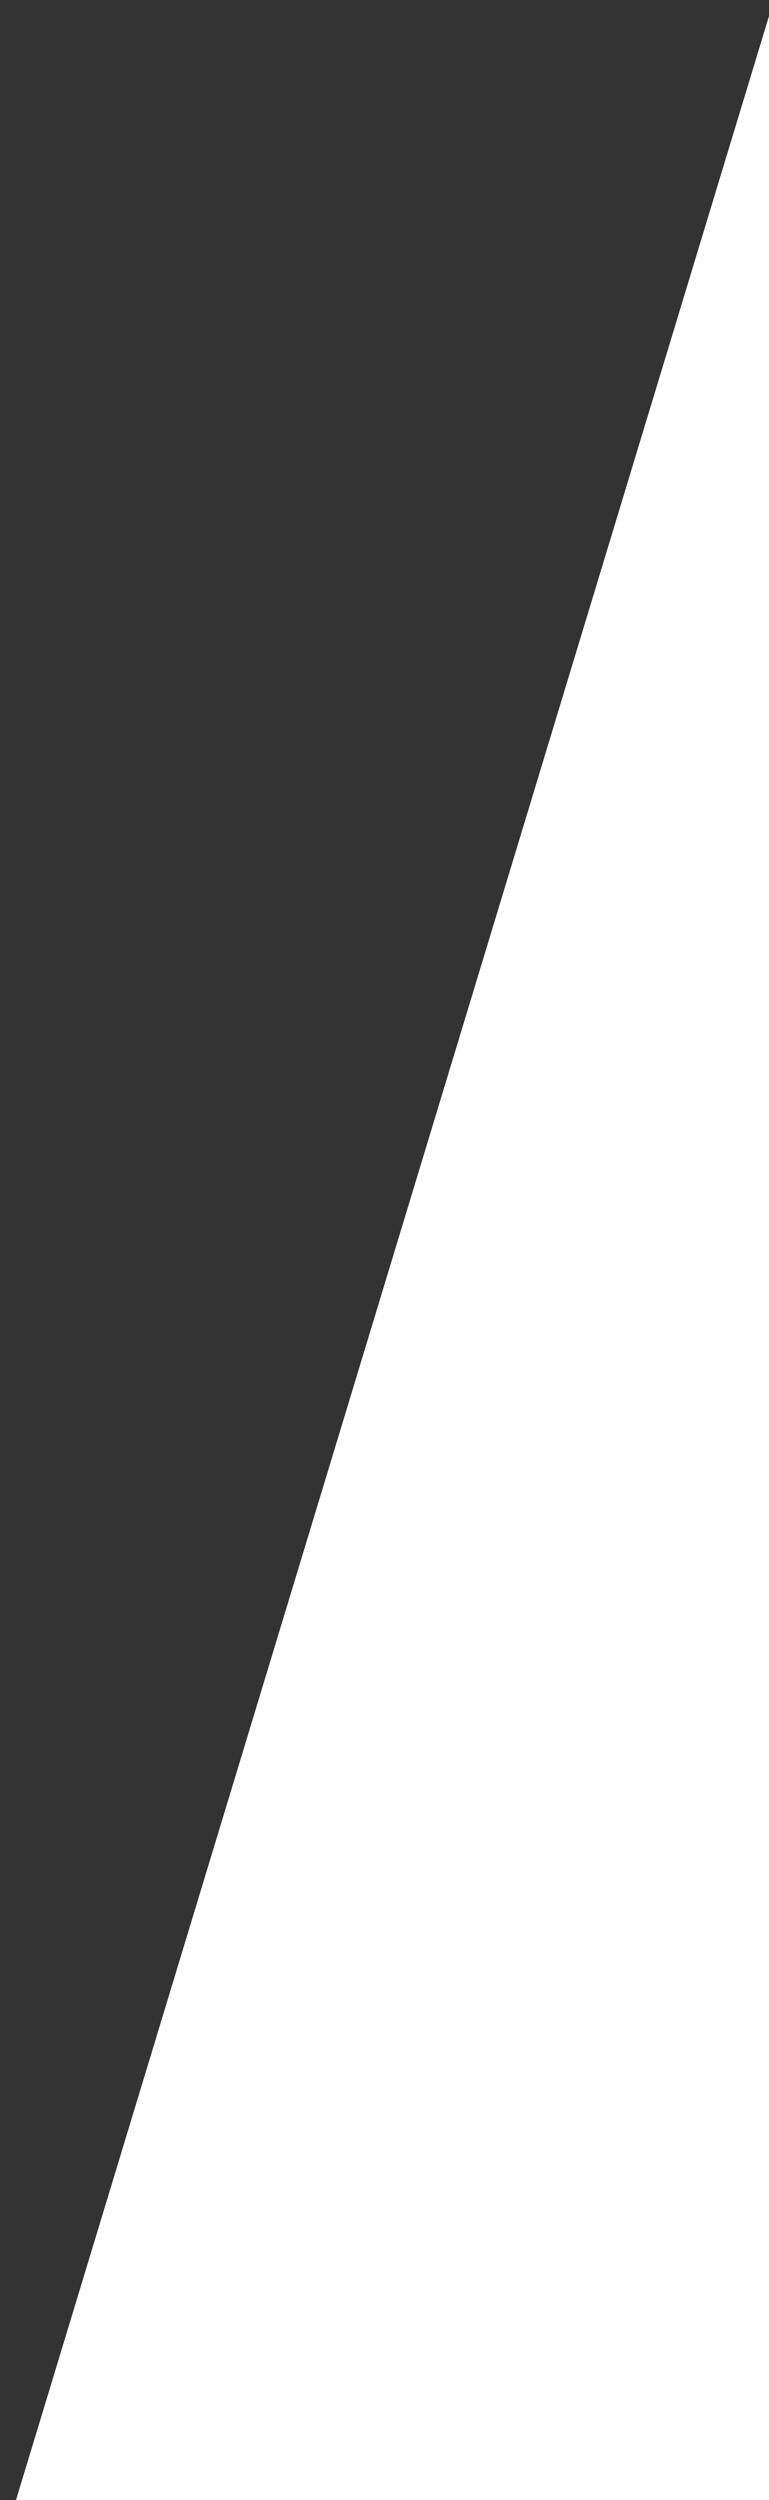 <svg width="24" height="78" viewBox="0 0 24 78" fill="none" xmlns="http://www.w3.org/2000/svg">
<rect x="0" y="0" width="24" height="78" fill="#333333" stroke="none"/>
<path d="M24 0.5L0.5 78H24V0.5Z" fill="white"/>
</svg>
